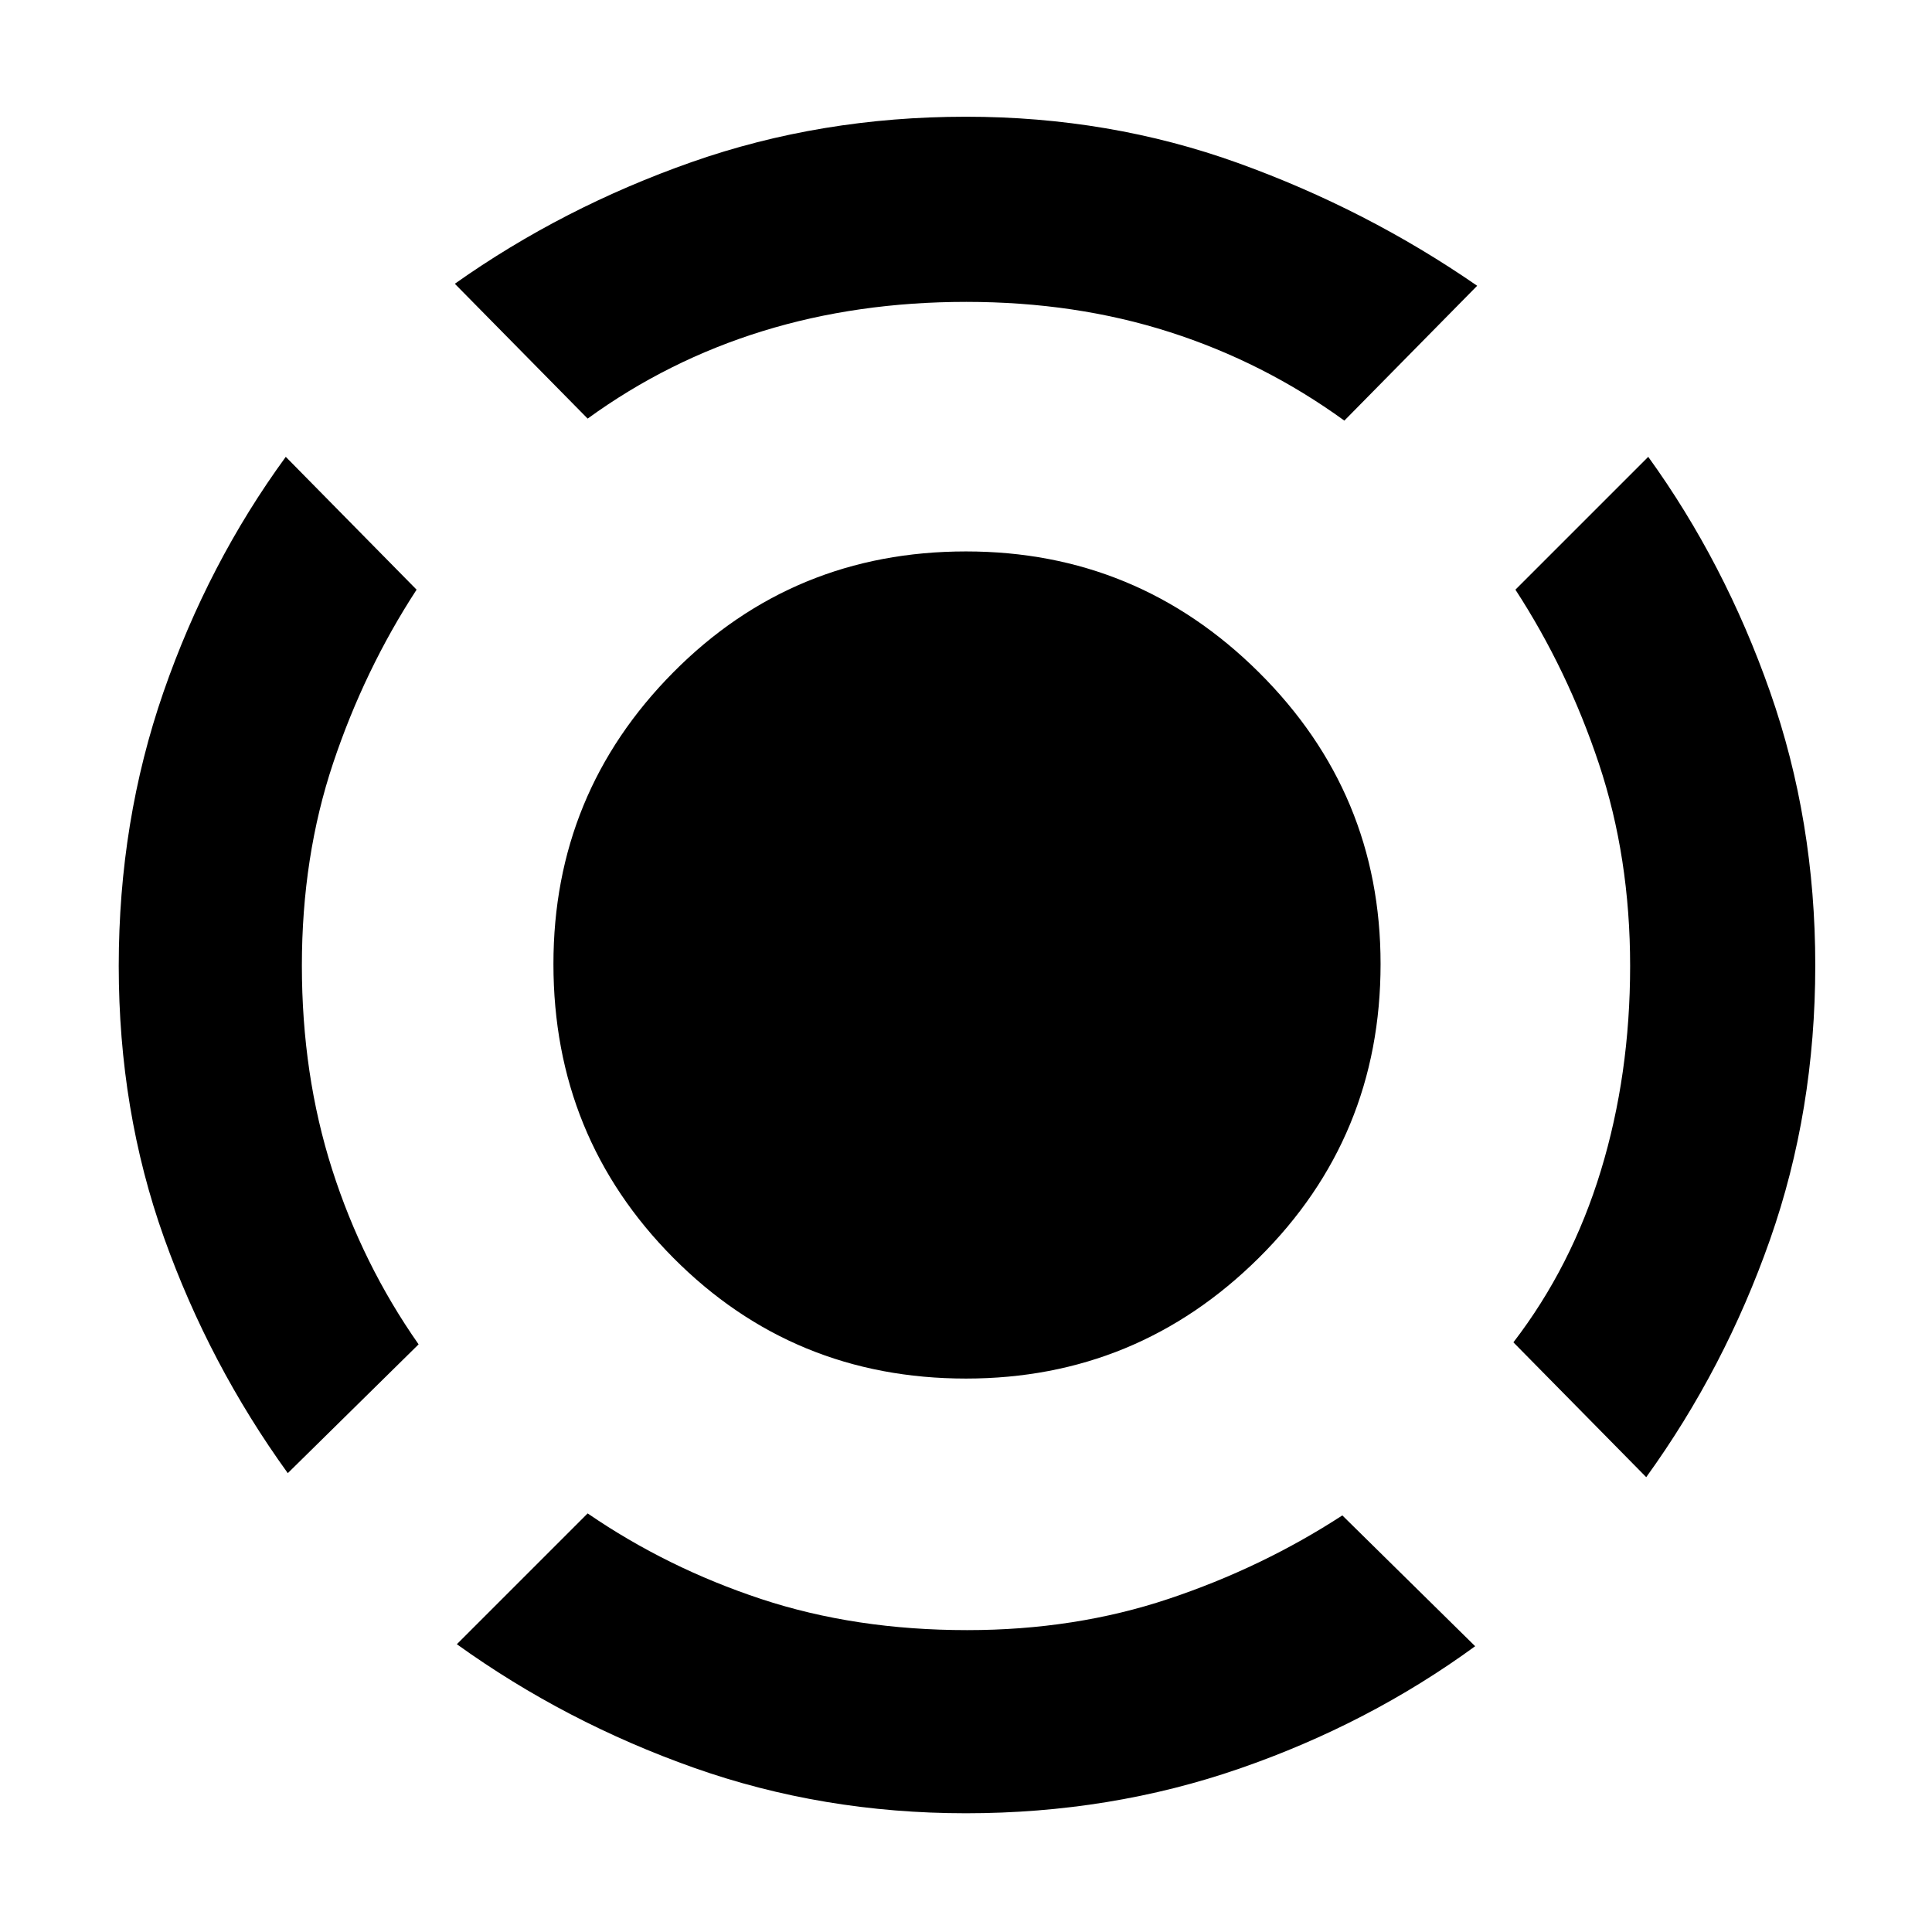 <svg xmlns="http://www.w3.org/2000/svg" height="48" viewBox="0 -960 960 960" width="48"><path d="M143-228q-39-54-61.5-117.008-22.5-63.008-22.5-135Q59-552 81.22-616.088 103.443-680.176 142-733l65 66q-25.945 39.823-41.473 86.214Q150-534.394 150-480.197q0 54.197 15.027 101.259Q180.055-331.877 208-292l-65 64ZM479.969-59q-71.276 0-135.123-22.597Q281-104.195 227-143l65-65q39.527 27.109 86.264 42.555Q425-150 480.593-150q53.594 0 100.058-15.527Q627.116-181.055 667-207l66 65q-52.824 38.558-117.028 60.78Q551.768-59 479.969-59ZM818-226l-66-67q28.945-37.655 43.473-85.34Q810-426.025 810-480.012q0-53.988-15.527-100.546Q778.945-627.116 753-667l66-66q38.039 52.684 60.519 116.721Q902-552.242 902-480.359 902-408 879.5-344 857-280 818-226ZM292-752l-66-67q53.709-38 117.791-60.5Q407.874-902 479.948-902q71.385 0 135.218 23Q679-856 734-818l-66 67q-40-29-86.805-44-46.805-15-101.035-15-54.16 0-101.222 14.527Q331.877-780.945 292-752Zm188 477q-85.865 0-145.432-59.982Q275-394.965 275-481q0-84.865 59.568-144.932Q394.135-686 480-686q85.035 0 145.517 60.068Q686-565.865 686-481q0 86.035-60.483 146.018Q565.035-275 480-275Z"/></svg>